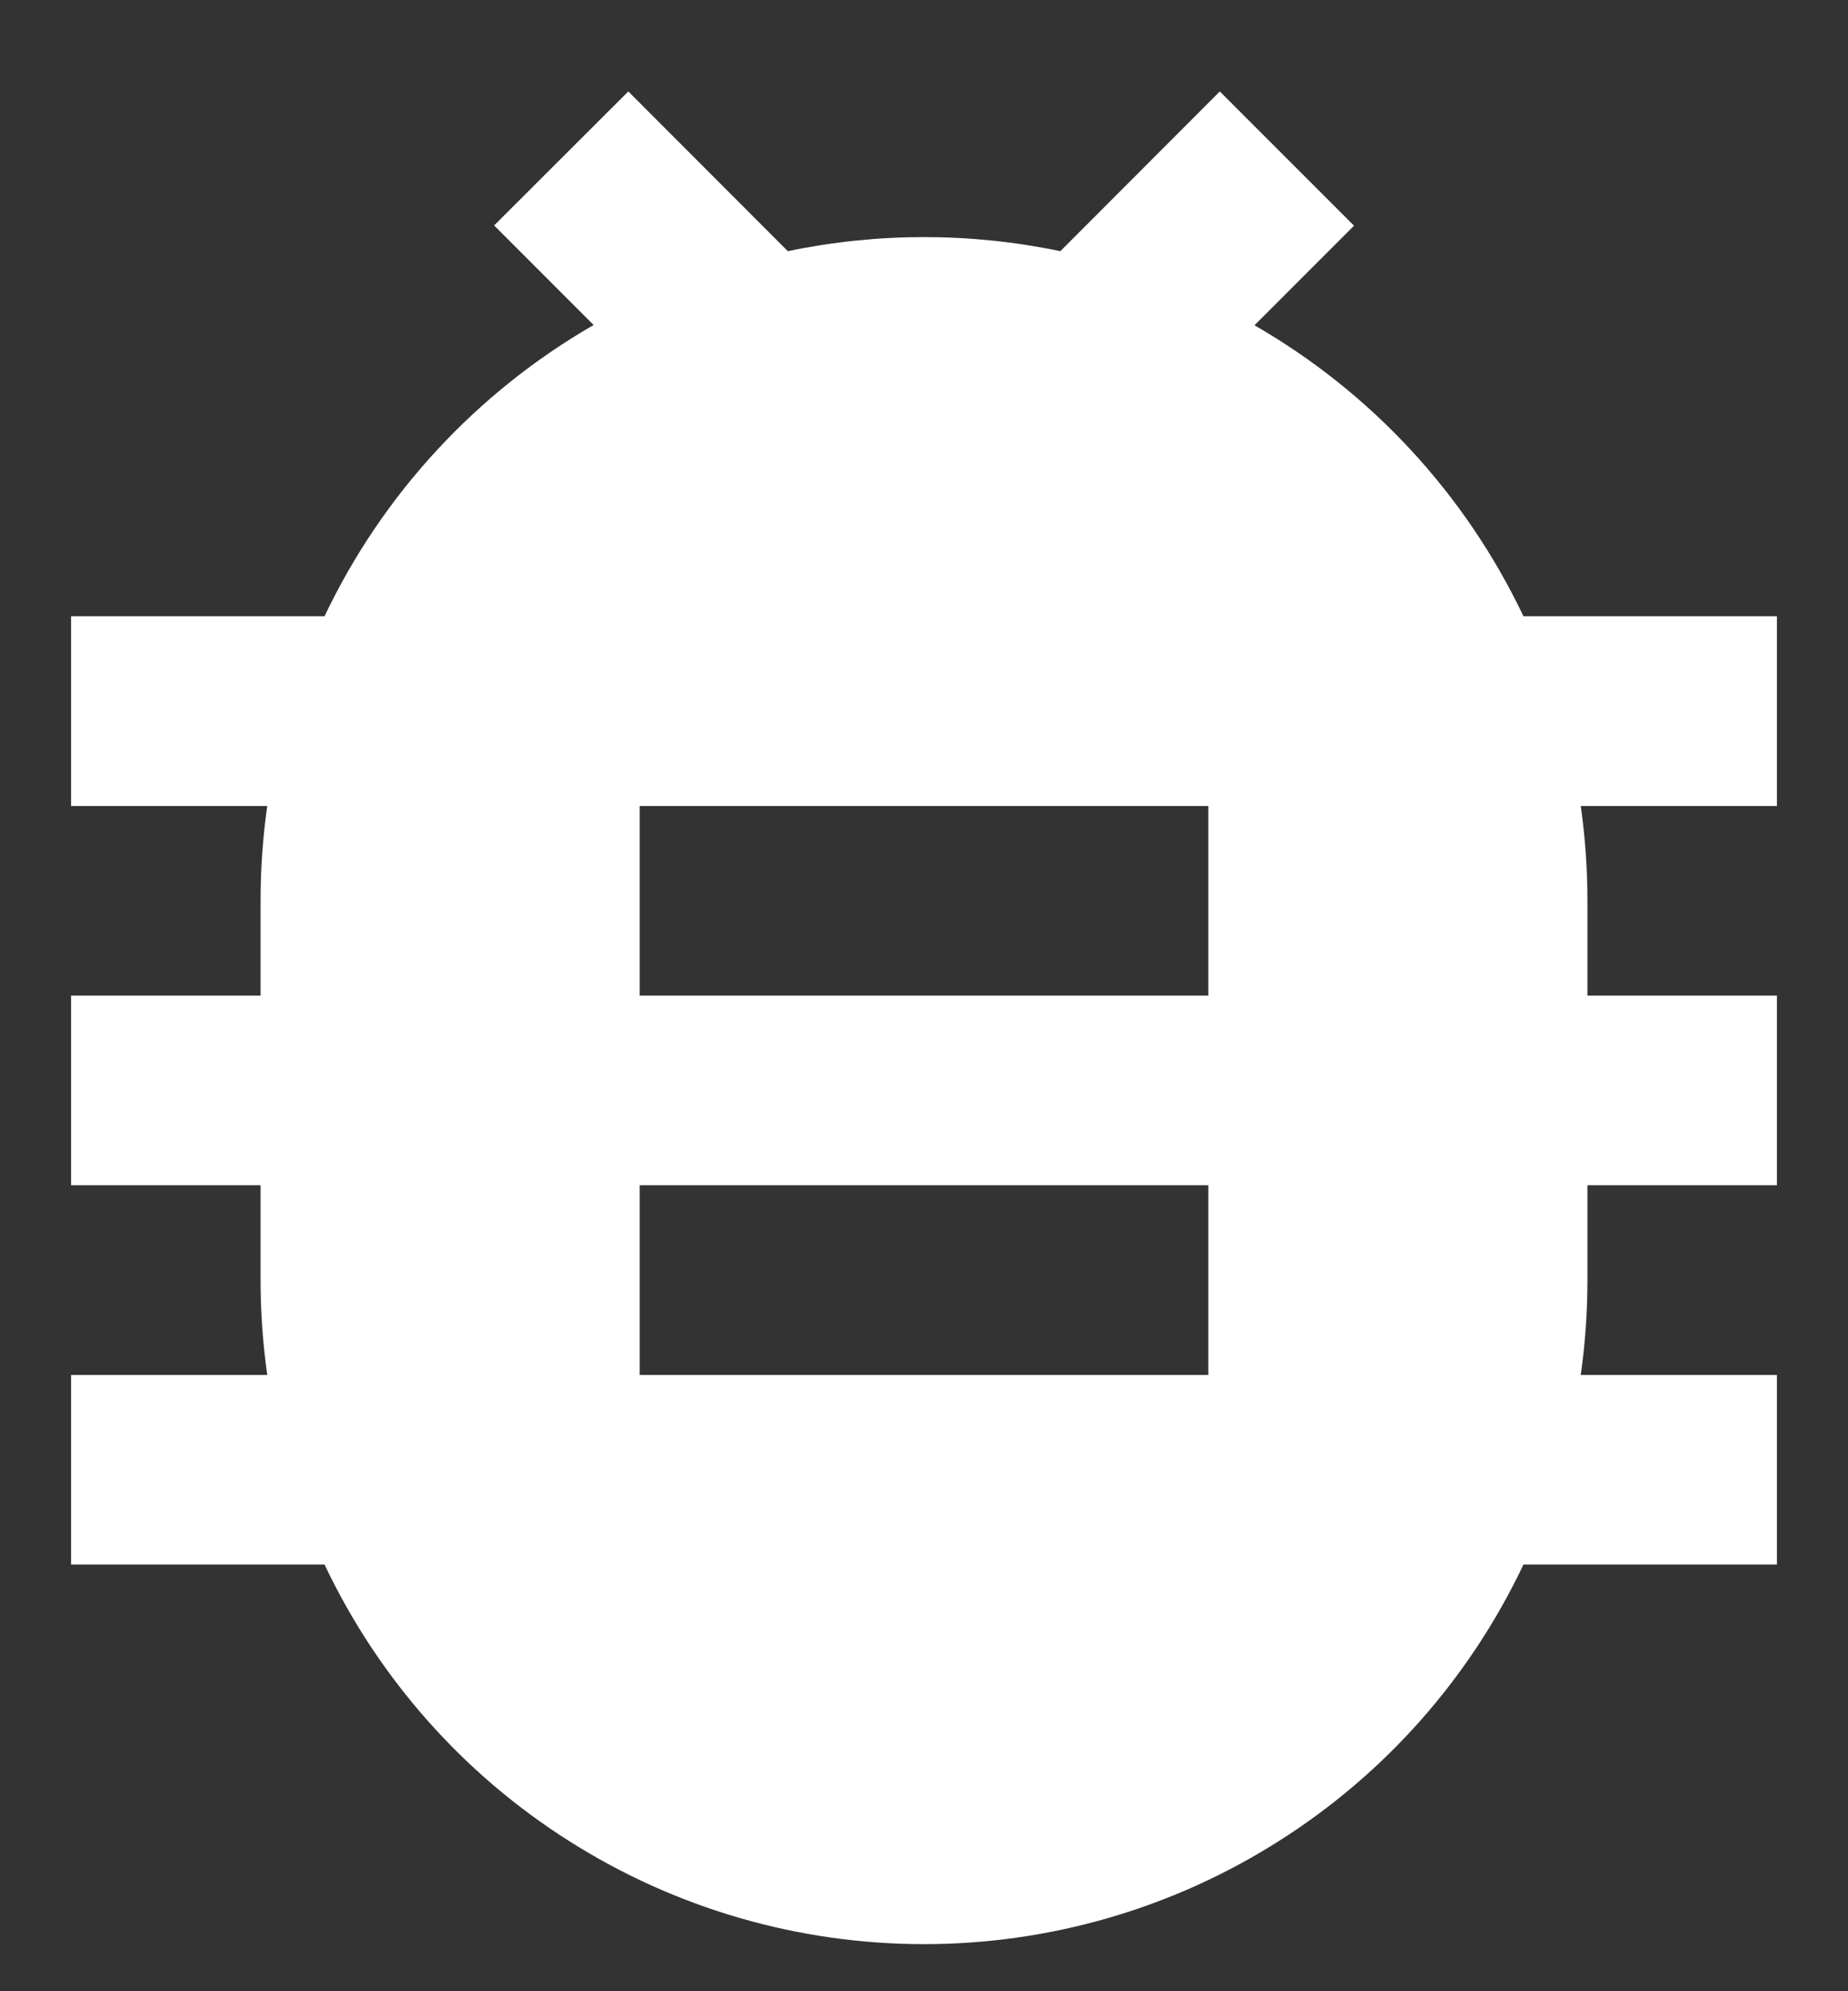 <svg width="13" height="14" viewBox="0 0 13 14" fill="none" xmlns="http://www.w3.org/2000/svg">
<rect x="0" y="0" width="13" height="14" fill="#333333" stroke="none"/>
<path d="M1.88 9.667C1.849 9.446 1.833 9.223 1.833 9V8.333H0.5V7H1.833V6.333C1.833 6.107 1.849 5.885 1.88 5.667H0.5V4.333H2.283C2.691 3.474 3.352 2.76 4.176 2.285L3.476 1.585L4.42 0.643L5.542 1.766C6.174 1.634 6.827 1.634 7.459 1.766L8.581 0.643L9.525 1.587L8.825 2.287C9.649 2.761 10.309 3.475 10.717 4.333H12.5V5.667H11.12C11.151 5.885 11.167 6.107 11.167 6.333V7H12.5V8.333H11.167V9C11.167 9.227 11.151 9.449 11.12 9.667H12.5V11H10.717C10.339 11.798 9.742 12.473 8.995 12.945C8.249 13.418 7.383 13.669 6.5 13.669C5.617 13.669 4.751 13.418 4.005 12.945C3.258 12.473 2.661 11.798 2.283 11H0.5V9.667H1.88ZM4.5 5.667V7H8.5V5.667H4.5ZM4.5 8.333V9.667H8.5V8.333H4.5Z" fill="white"/>
</svg>
